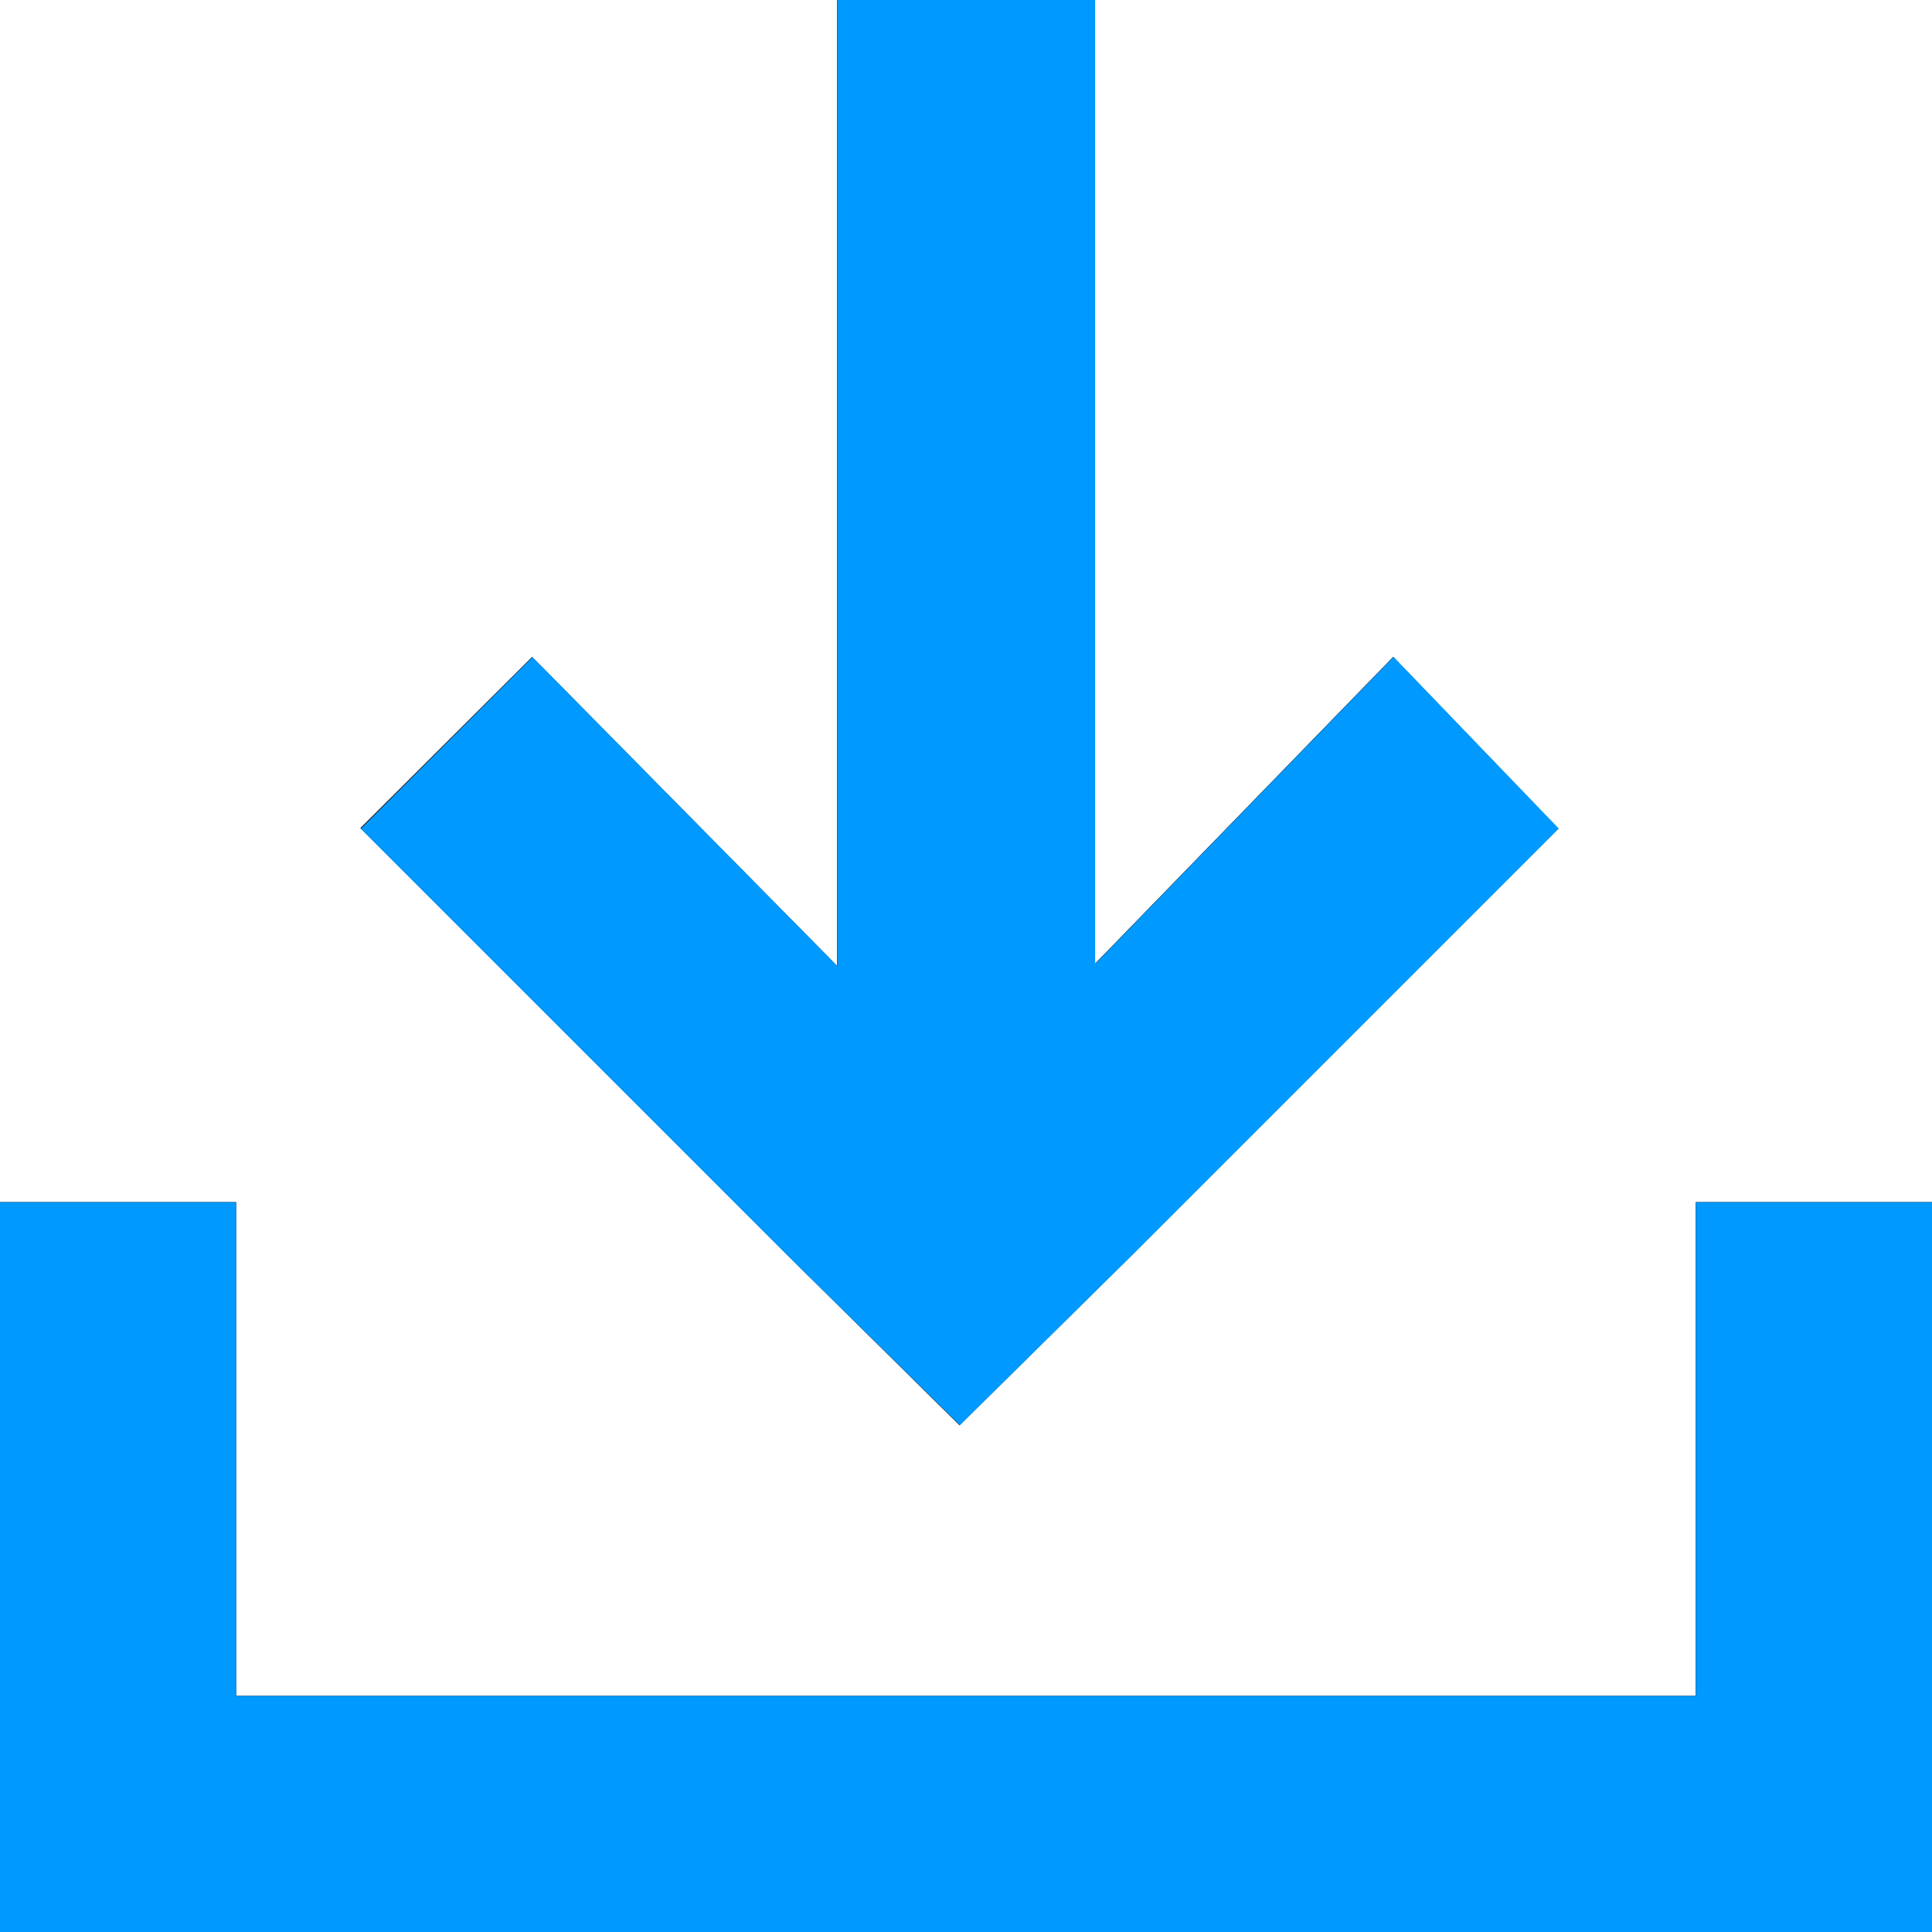 <svg xmlns="http://www.w3.org/2000/svg" width="19" height="19"><path d="M9.436 14.017l1.689-1.668 4.2-4.2-1.624-1.689-2.934 3.019V0H8.233v9.5l-3-3.04-1.689 1.684 4.2 4.2z"/><path d="M16.677 11.822v4.856H2.322v-4.856H0V19h19v-7.178z"/><path d="M16.657 19H0v-7.177h2.322v4.856h14.356v-4.856H19V19zm-8.909-6.65l-4.2-4.2 1.688-1.688 3 3.039V0h2.534v9.479l2.934-3.019 1.625 1.688-4.2 4.2-1.689 1.668z" fill="#09f"/></svg>